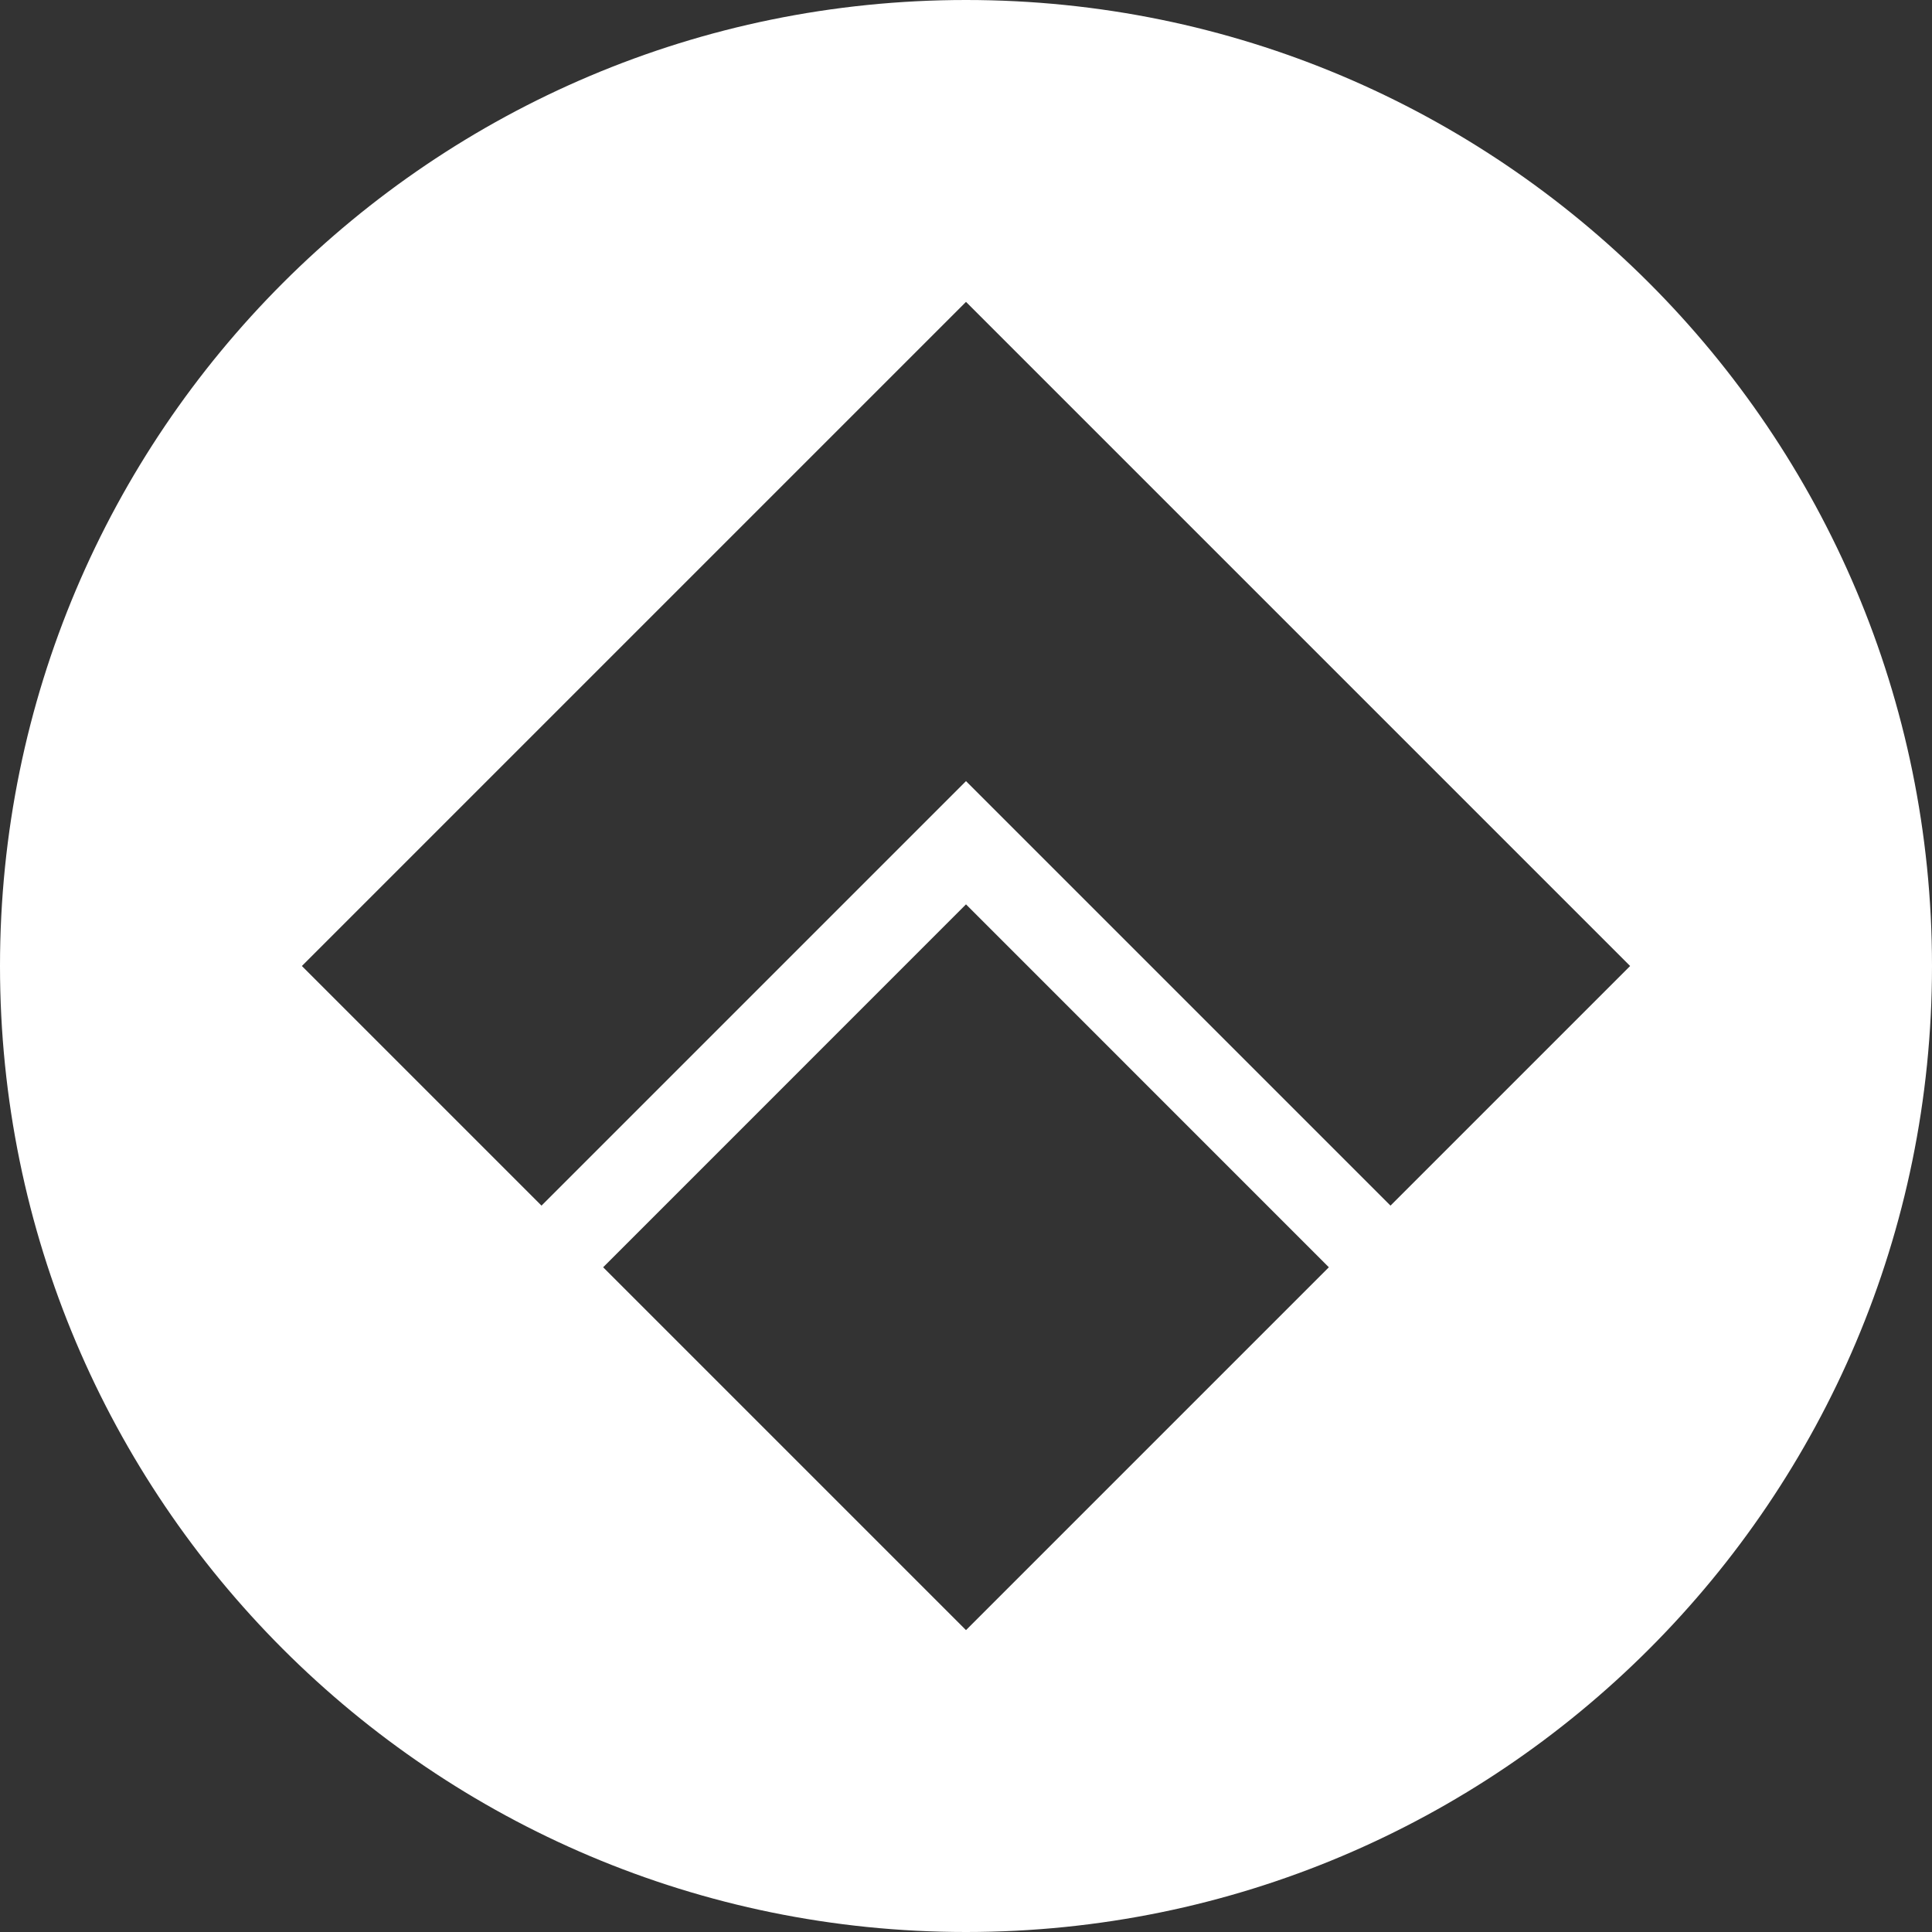 <svg width="32" height="32" viewBox="0 0 32 32" fill="none" xmlns="http://www.w3.org/2000/svg">
<rect x="0" y="0" width="32" height="32" fill="#333333" stroke="none"/>
<path fill-rule="evenodd" clip-rule="evenodd" d="M32 16C32 24.837 24.837 32 16 32C7.163 32 0 24.837 0 16C0 7.163 7.163 0 16 0C24.837 0 32 7.163 32 16ZM16 5L5 16L8.969 19.969L16 12.938L23.031 19.969L27 16L16 5ZM9.99 20.99L16 14.979L22.01 20.99L16 27L9.99 20.99Z" fill="white"/>
</svg>
